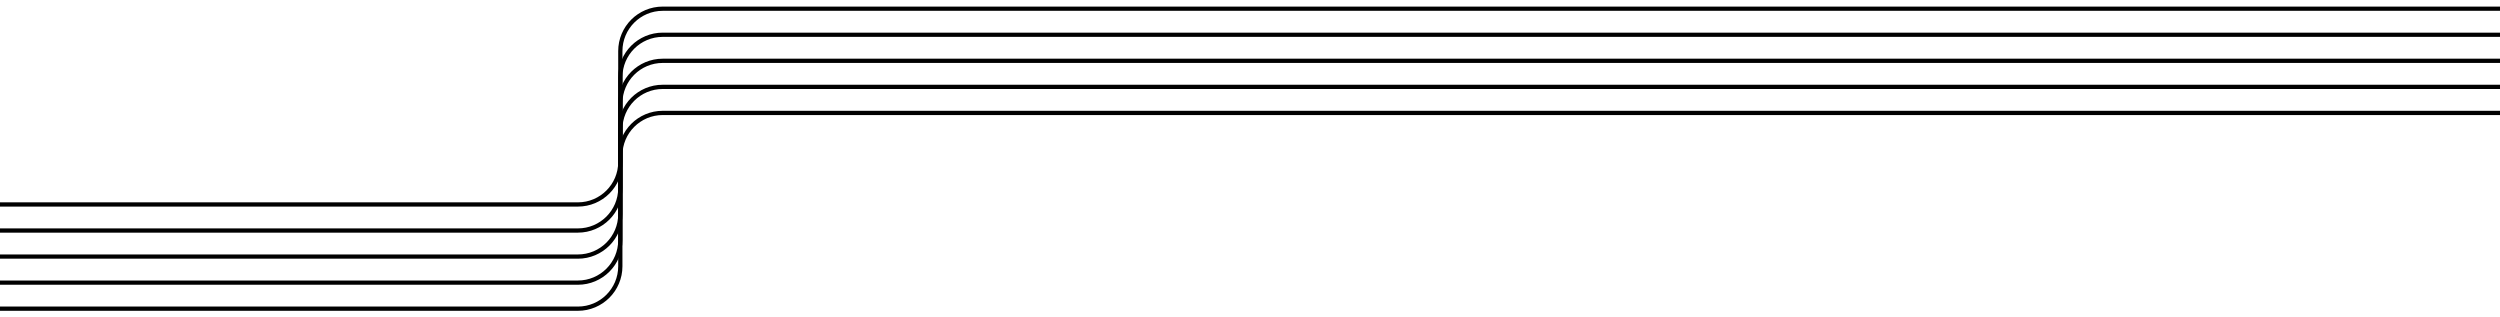 <svg viewBox="0 0 2357 299" fill="none" xmlns="http://www.w3.org/2000/svg">
<g clip-path="url(#clip0_1617_2220)">
<path d="M-612 266.461L544.837 266.461C566.929 266.461 584.837 248.553 584.837 226.461L584.837 121.897C584.837 99.806 602.746 81.897 624.837 81.897L2358 81.897" stroke="currentColor" stroke-width="4"/>
<path d="M-612 217.333L544.837 217.333C566.929 217.333 584.837 199.424 584.837 177.333L584.837 72.769C584.837 50.678 602.746 32.769 624.837 32.769L2358 32.769" stroke="currentColor" stroke-width="4"/>
<path d="M-612 192.769L544.837 192.769C566.929 192.769 584.837 174.86 584.837 152.769L584.837 48.205C584.837 26.114 602.746 8.205 624.837 8.205L2358 8.205" stroke="currentColor" stroke-width="4"/>
<path d="M-612 291.025L544.837 291.025C566.929 291.025 584.837 273.117 584.837 251.025L584.837 146.461C584.837 124.37 602.746 106.461 624.837 106.461L2358 106.461" stroke="currentColor" stroke-width="4"/>
<path d="M-612 241.897L544.837 241.897C566.929 241.897 584.837 223.989 584.837 201.897L584.837 97.334C584.837 75.242 602.746 57.334 624.837 57.334L2358 57.333" stroke="currentColor" stroke-width="4"/>
</g>
<defs>
<clipPath id="clip0_1617_2220">
<rect width="2357" height="299" fill="white"/>
</clipPath>
</defs>
</svg>
